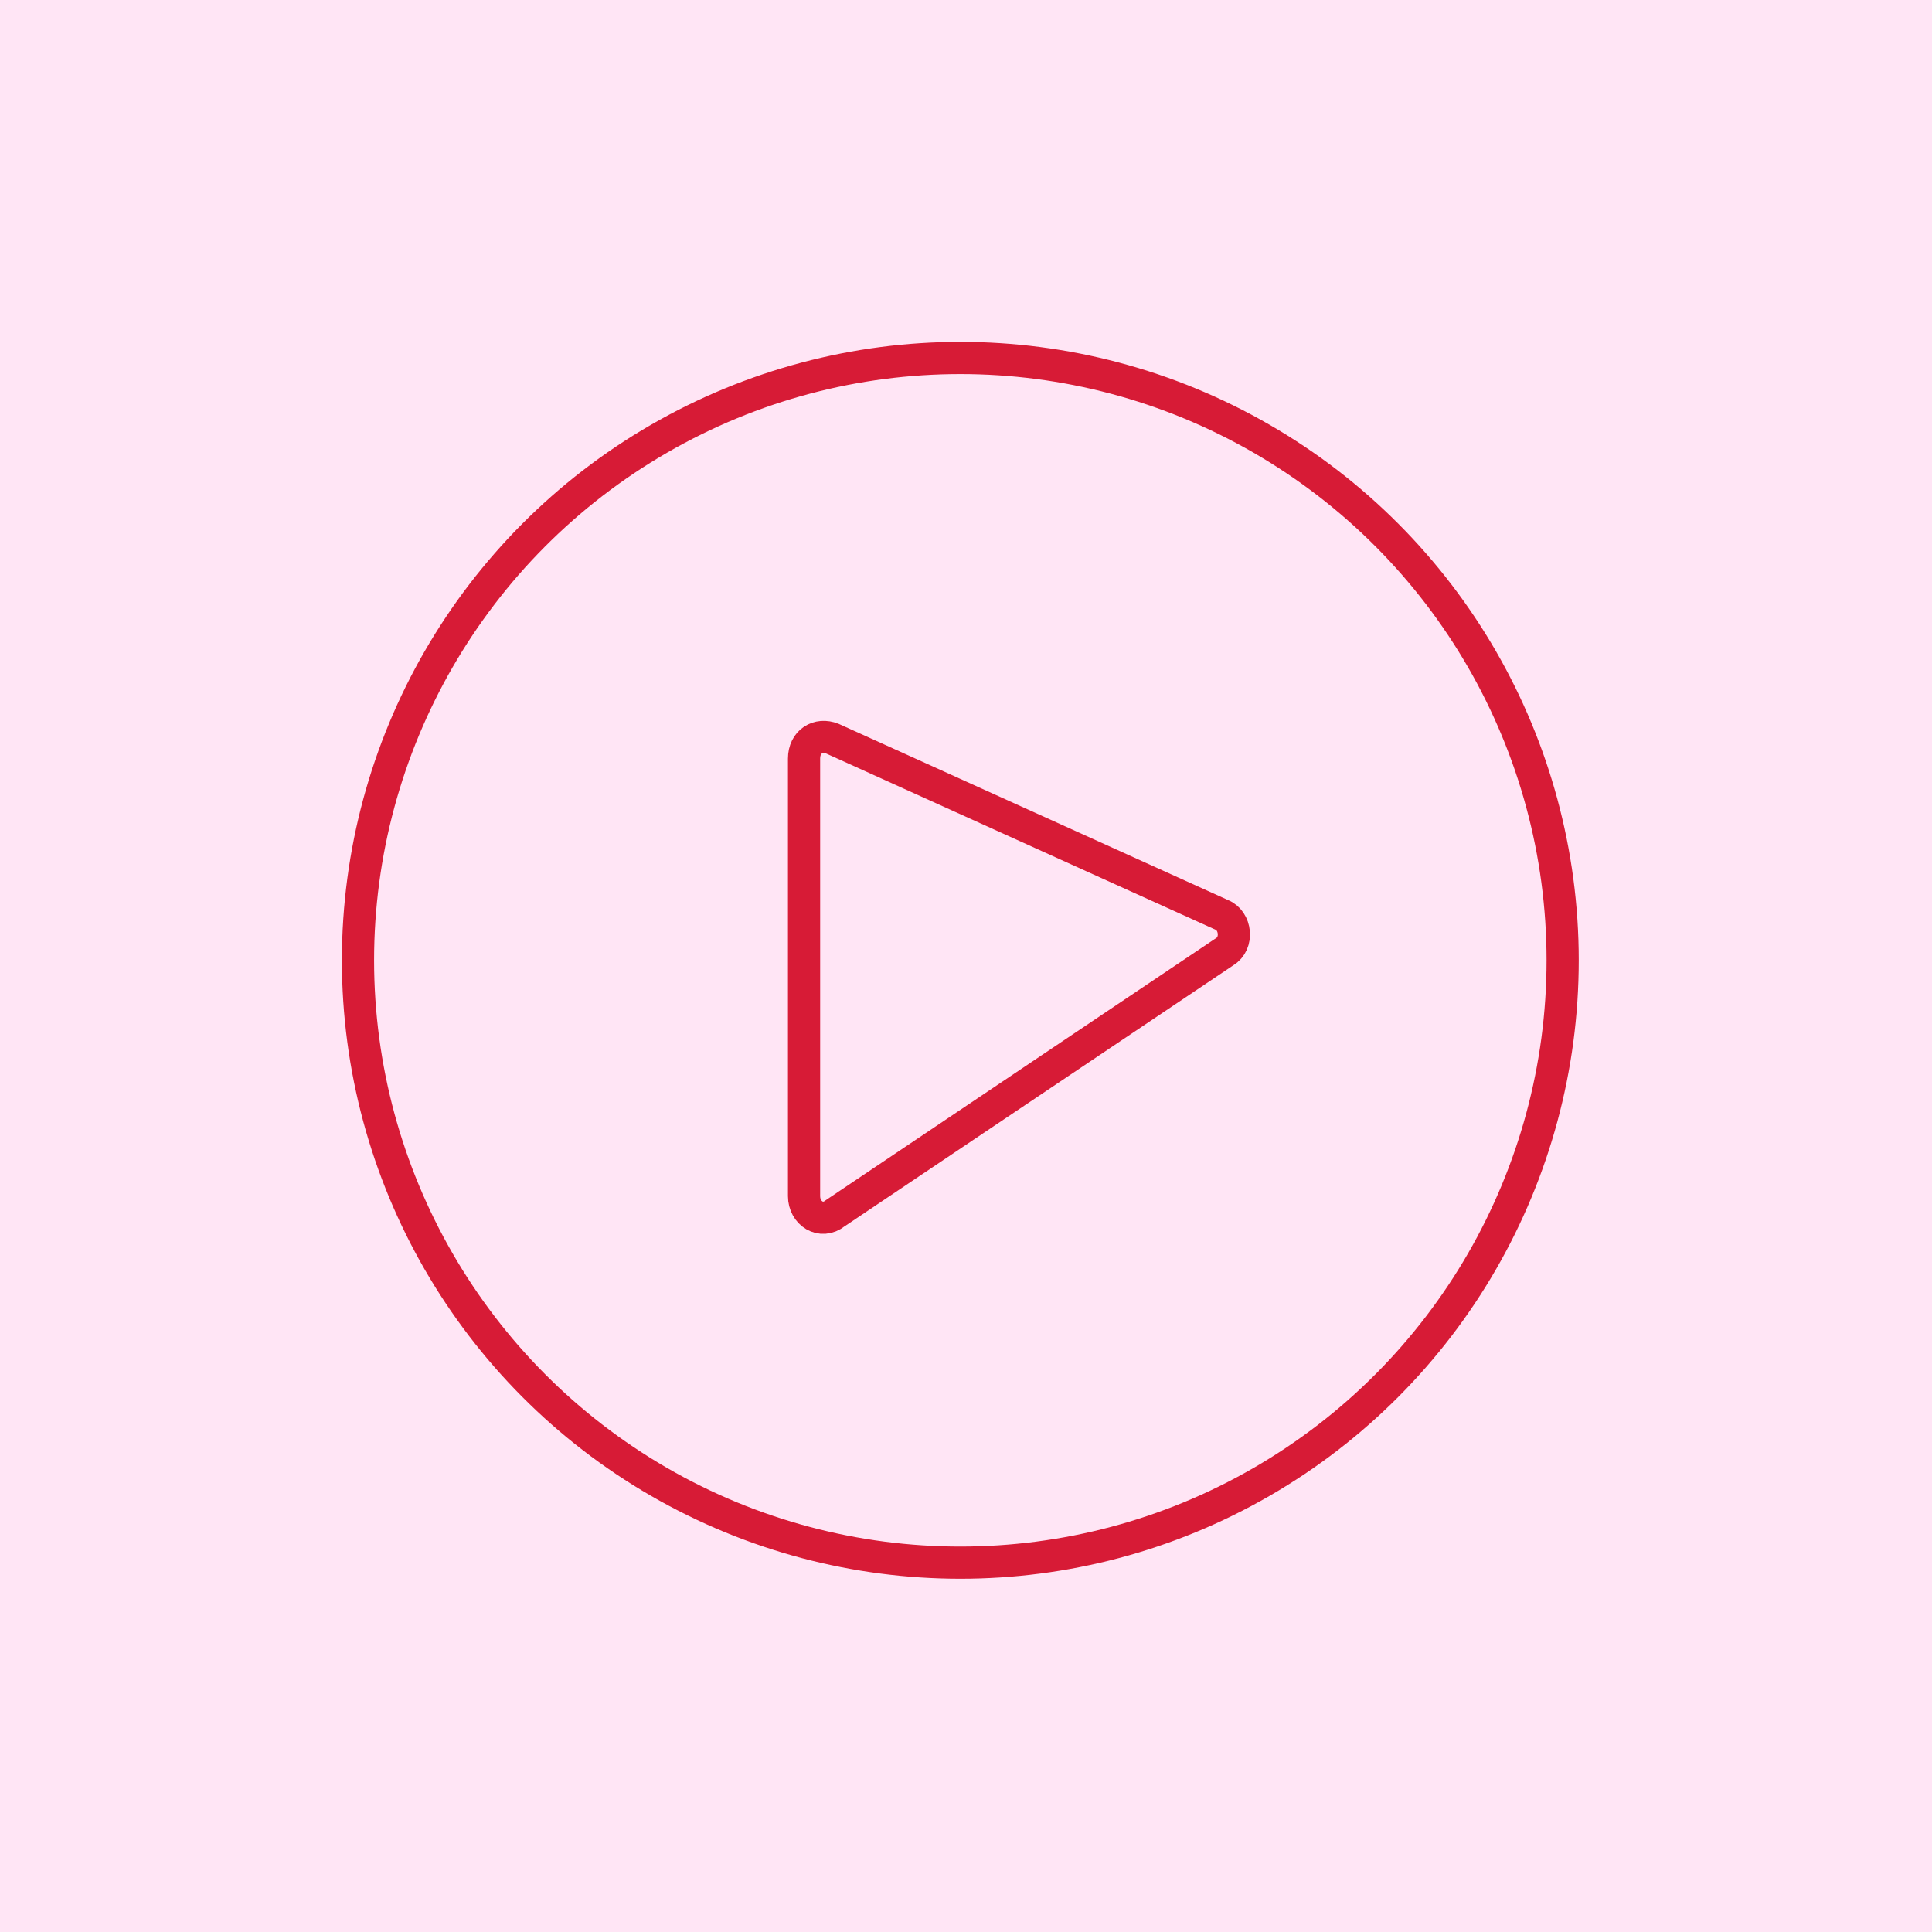 <svg id="livestream_x5F_icon" xmlns="http://www.w3.org/2000/svg" viewBox="0 0 68 68"><script xmlns="" type="text/javascript" charset="utf-8" id="zm-extension"/><style>.st1{fill:none;stroke:#d71b36;stroke-width:1.133;stroke-miterlimit:10}</style><path fill="#ffe5f5" d="M0 0h68v68H0z" id="bg"/><g id="livestream_x5F_icon_x5F_line"><circle class="st1" cx="33.8" cy="33.8" r="21.2"/><path class="st1" d="M28.3 26.7v15.4c0 .6.6 1 1.1.6l13.7-9.2c.5-.3.4-1.1-.1-1.3L29.3 26c-.5-.2-1 .1-1 .7z"/></g></svg>